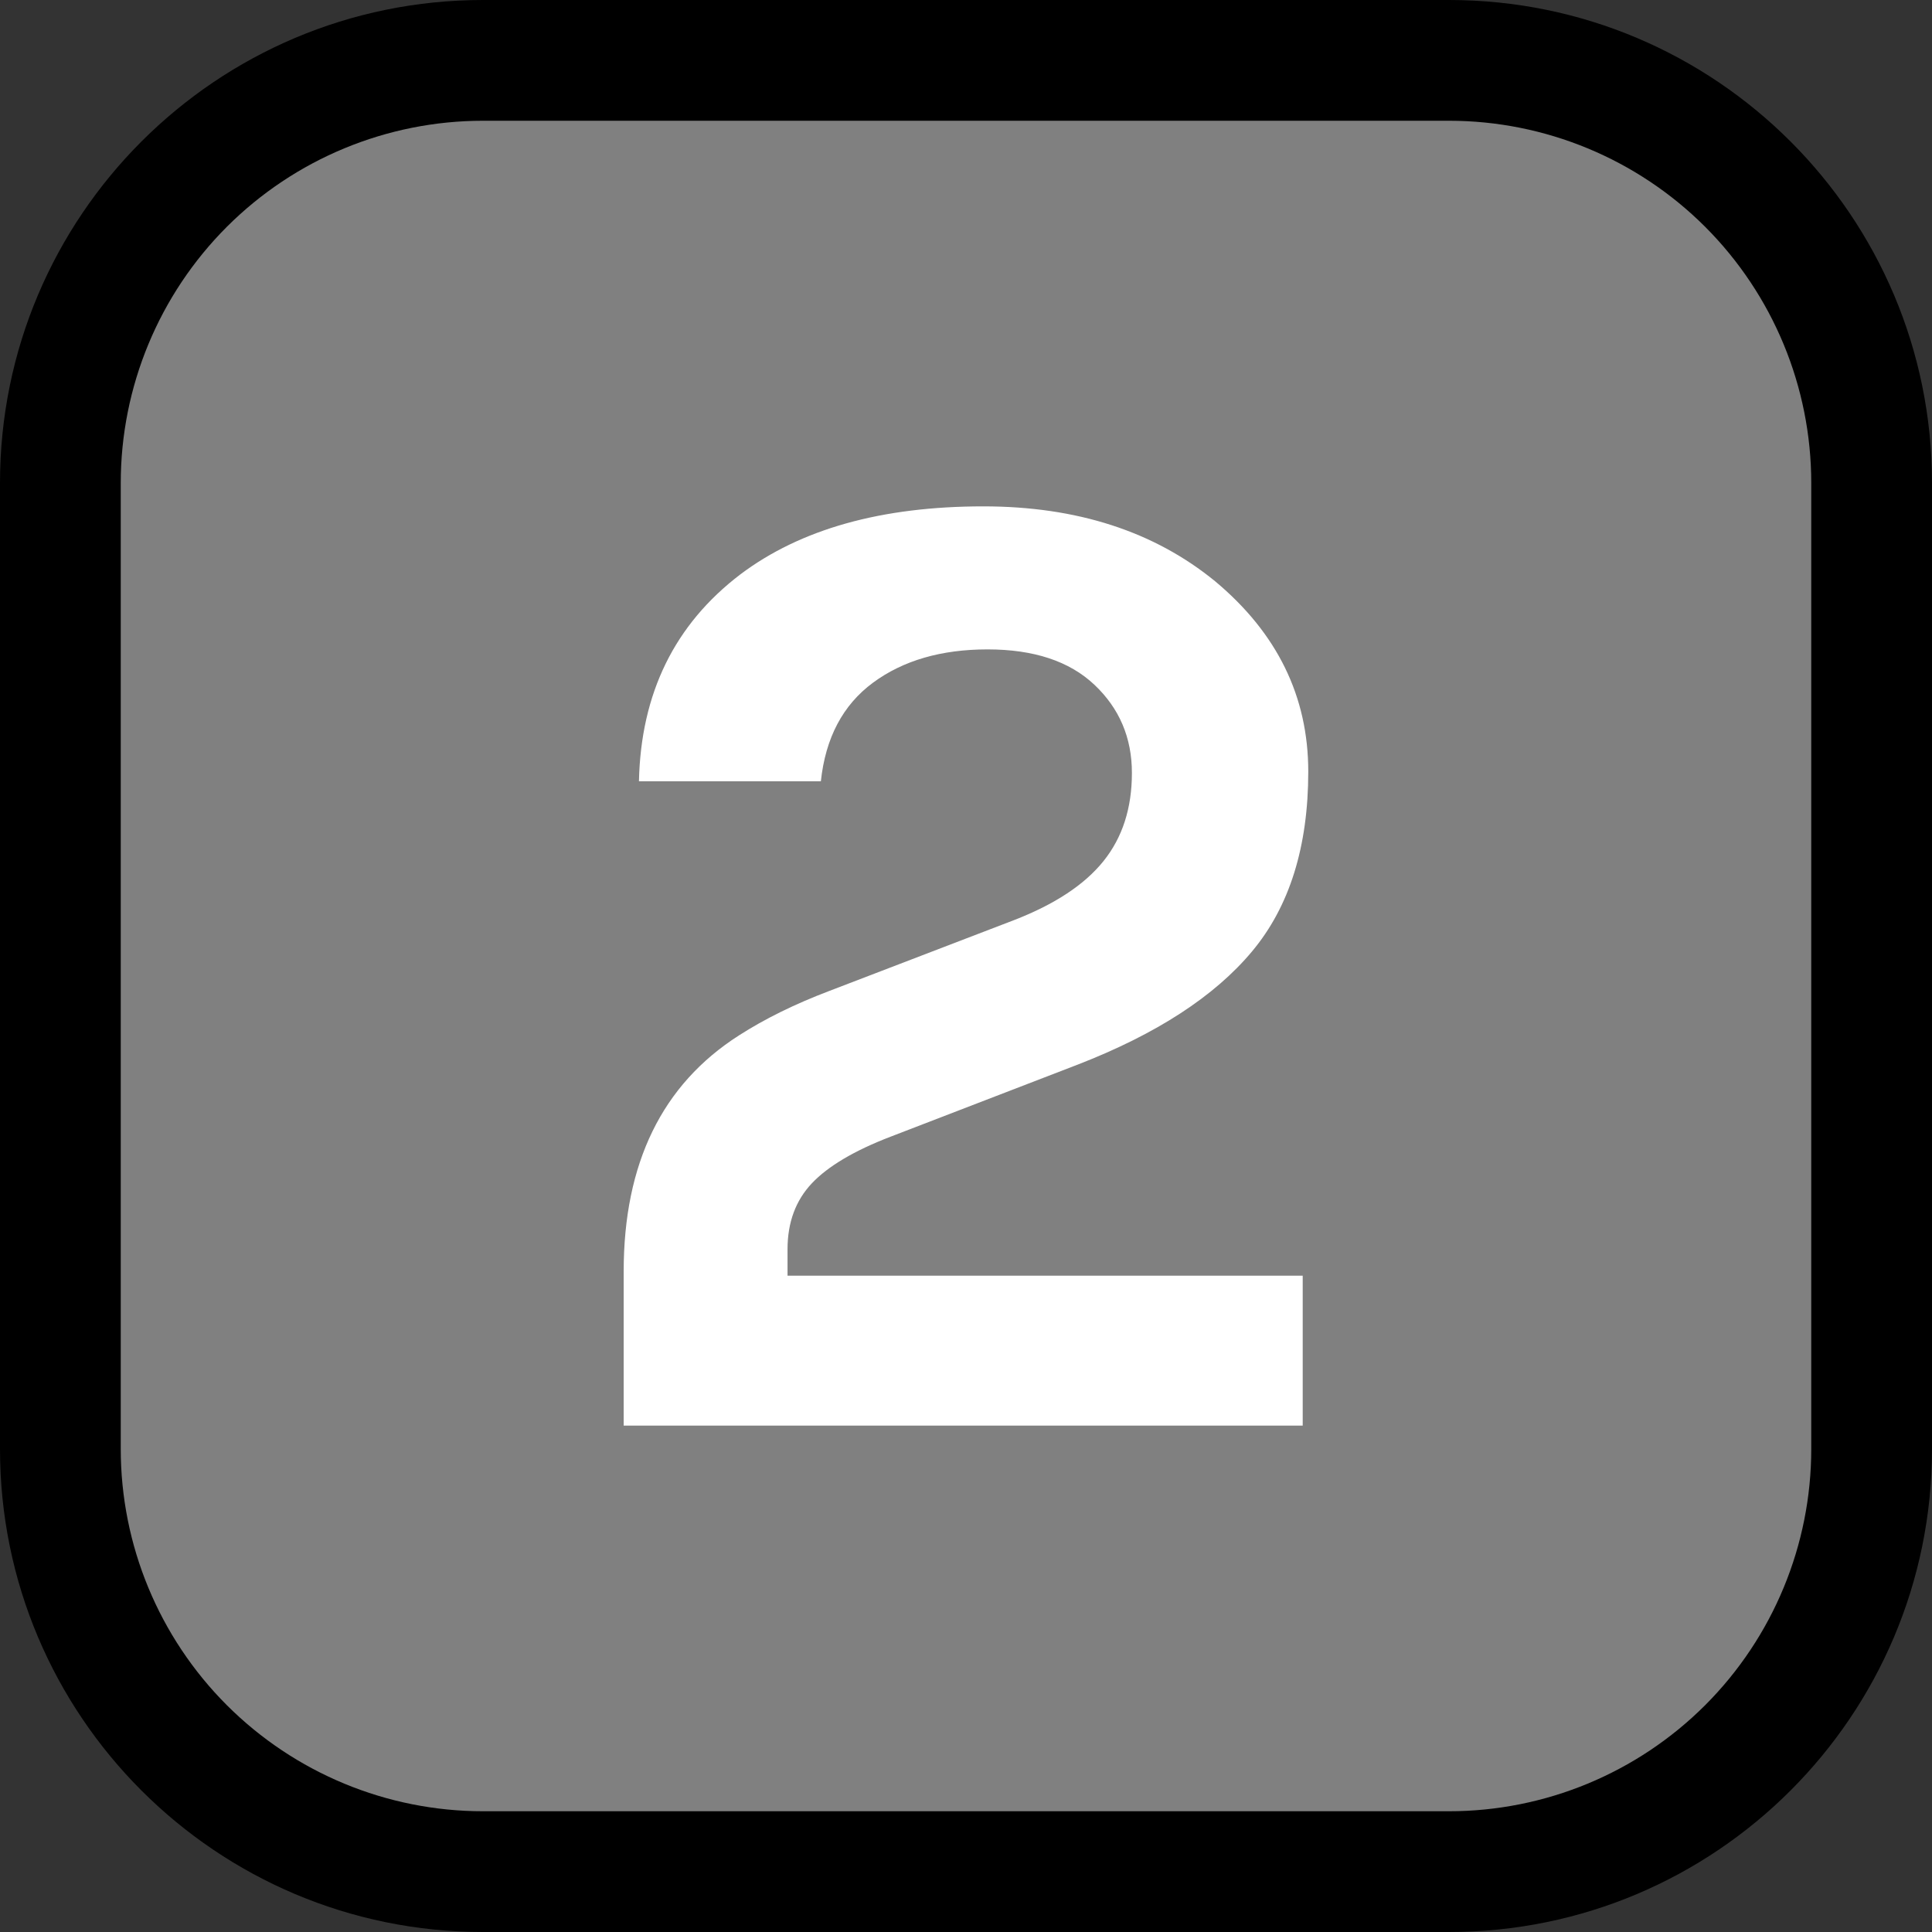 <?xml version="1.0" encoding="UTF-8" standalone="no"?><!DOCTYPE svg PUBLIC "-//W3C//DTD SVG 1.1//EN" "http://www.w3.org/Graphics/SVG/1.1/DTD/svg11.dtd"><svg width="100%" height="100%" viewBox="0 0 32 32" version="1.1" xmlns="http://www.w3.org/2000/svg" xmlns:xlink="http://www.w3.org/1999/xlink" xml:space="preserve" style="fill-rule:evenodd;clip-rule:evenodd;stroke-linejoin:round;stroke-miterlimit:1.414;">
<rect x="0" y="0" width="32" height="32" fill="#333333" stroke="none"/>
<rect id="_2" x="0" y="0" width="32" height="32" style="fill:none;"/><clipPath id="_clip1"><rect x="0" y="0" width="32" height="32"/></clipPath><g clip-path="url(#_clip1)"><g id="outline"><path d="M32,8c0,-4.418 -3.582,-8 -8,-8c-4.887,0 -11.113,0 -16,0c-4.418,0 -8,3.582 -8,8c0,4.887 0,11.113 0,16c0,4.418 3.582,8 8,8c4.887,0 11.113,0 16,0c4.418,0 8,-3.582 8,-8c0,-4.887 0,-11.113 0,-16Z"/></g><g id="emoji"><path d="M30,8c0,-1.591 -0.632,-3.117 -1.757,-4.243c-1.126,-1.125 -2.652,-1.757 -4.243,-1.757c-4.724,0 -11.276,0 -16,0c-1.591,0 -3.117,0.632 -4.243,1.757c-1.125,1.126 -1.757,2.652 -1.757,4.243c0,4.724 0,11.276 0,16c0,1.591 0.632,3.117 1.757,4.243c1.126,1.125 2.652,1.757 4.243,1.757c4.724,0 11.276,0 16,0c1.591,0 3.117,-0.632 4.243,-1.757c1.125,-1.126 1.757,-2.652 1.757,-4.243c0,-4.724 0,-11.276 0,-16Z" style="fill:#808080;"/><path d="M13.044,21.129l8.533,0l0,2.484l-11.247,0l0,-2.553c0,-1.794 0.637,-3.097 1.909,-3.91c0.43,-0.276 0.928,-0.521 1.495,-0.736l3.059,-1.173c0.675,-0.261 1.17,-0.587 1.484,-0.978c0.314,-0.391 0.471,-0.877 0.471,-1.46c0,-0.583 -0.207,-1.07 -0.621,-1.461c-0.414,-0.391 -1.004,-0.586 -1.771,-0.586c-0.766,0 -1.399,0.184 -1.897,0.552c-0.498,0.368 -0.786,0.912 -0.863,1.633l-3.013,0c0.031,-1.457 0.591,-2.599 1.679,-3.427c0.997,-0.751 2.339,-1.127 4.025,-1.127c1.549,0 2.829,0.414 3.841,1.242c1.028,0.859 1.541,1.909 1.541,3.151c0,1.242 -0.31,2.235 -0.931,2.978c-0.621,0.744 -1.583,1.369 -2.887,1.875l-3.105,1.196c-0.598,0.23 -1.031,0.487 -1.299,0.77c-0.268,0.284 -0.403,0.648 -0.403,1.093l0,0.437Z" style="fill:#fff;fill-rule:nonzero;"/></g></g></svg>
